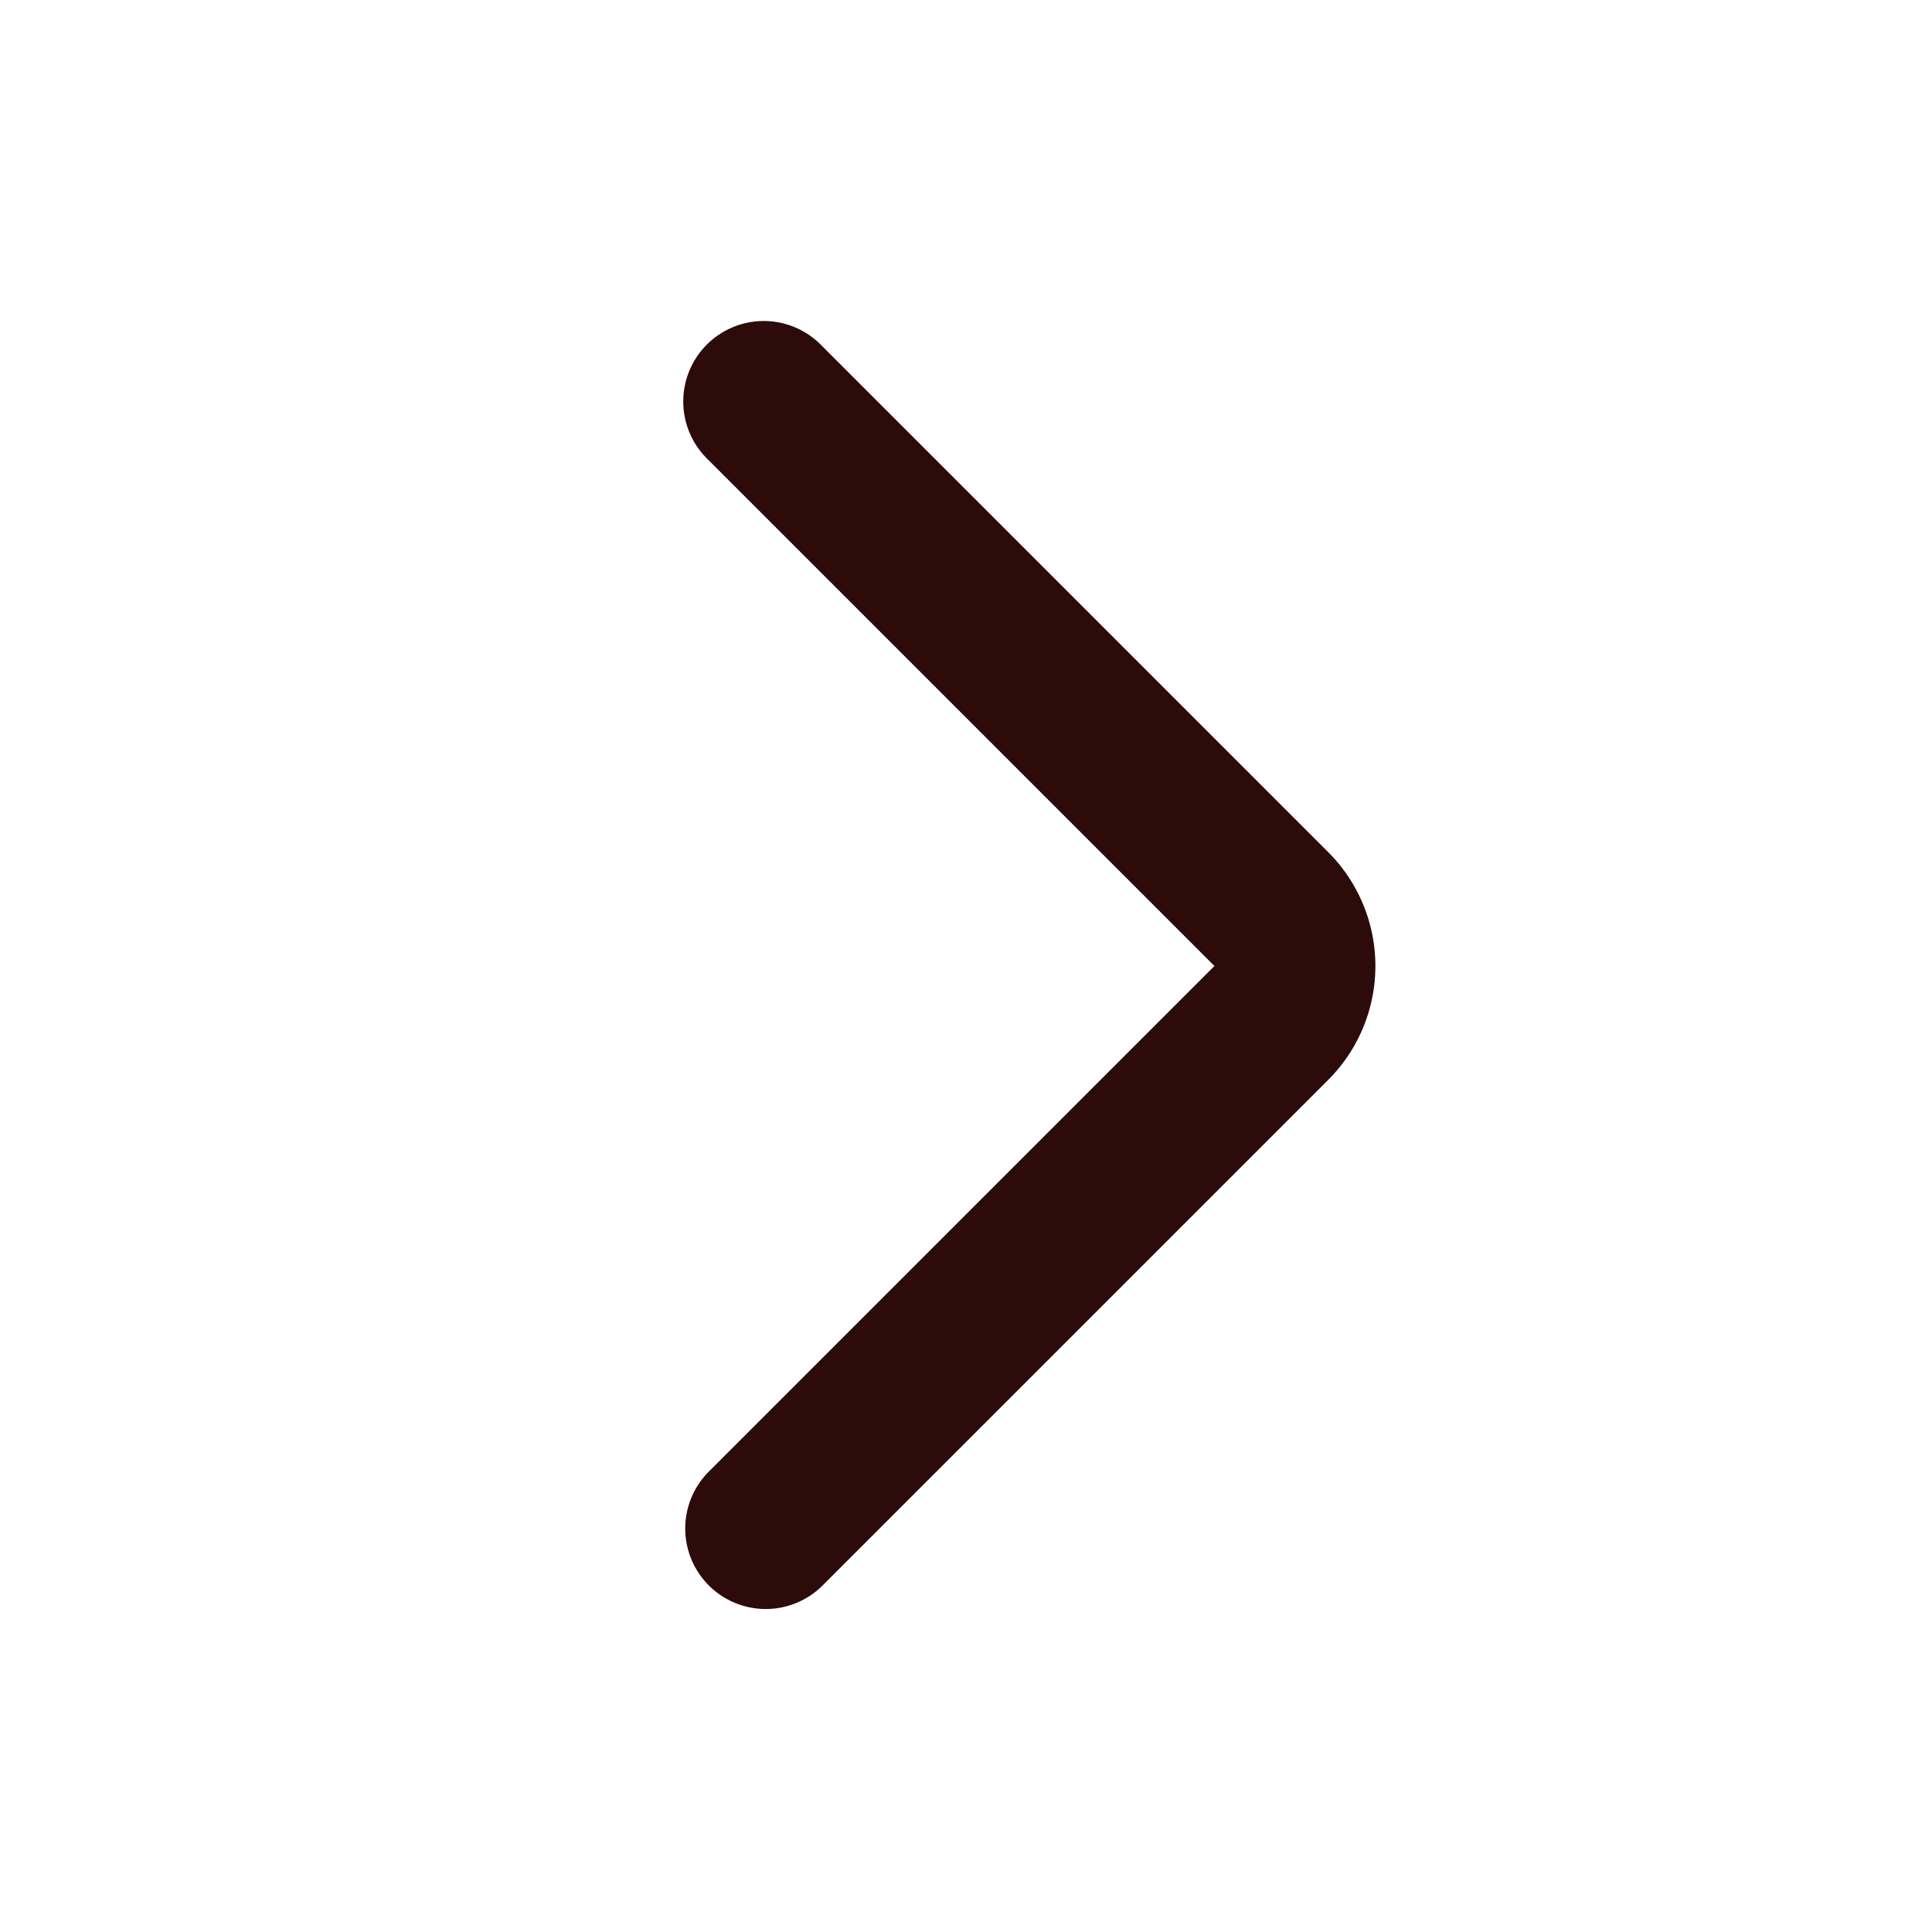 <svg width="48" height="48" fill="#2d0b0b" viewBox="0 0 24 24" xmlns="http://www.w3.org/2000/svg">
<path fill-rule="evenodd" d="M16.5 10.586a2 2 0 0 1 0 2.828l-6.293 6.293a1 1 0 0 1-1.414-1.414L15.086 12 8.793 5.707a1 1 0 1 1 1.414-1.414l6.293 6.293Z" clip-rule="evenodd"></path>
</svg>
